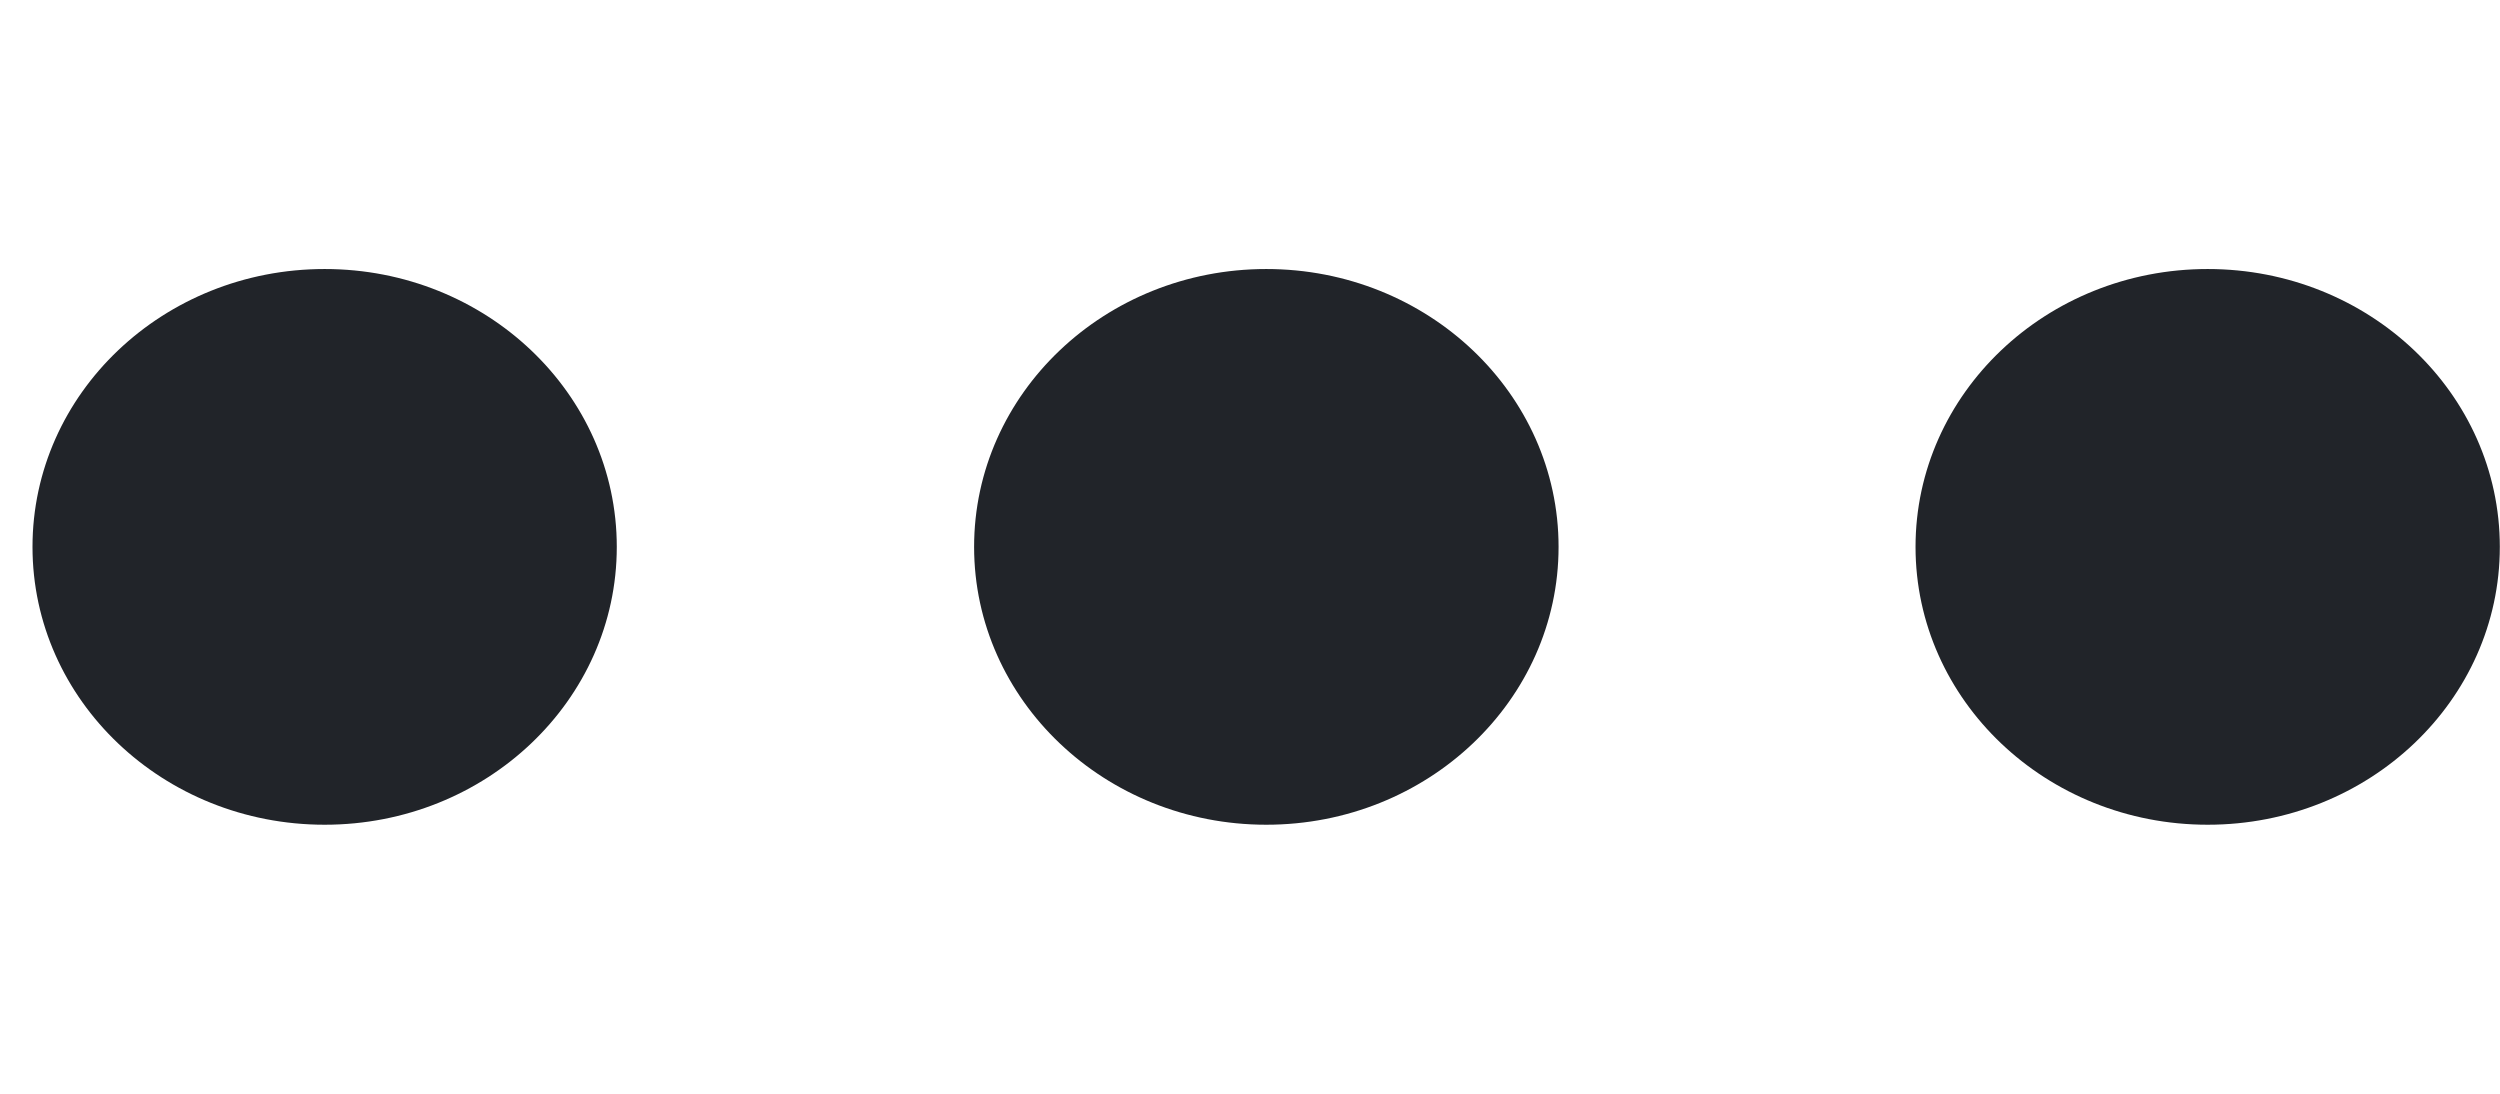<svg width="16" height="7" viewBox="0 0 14 5" fill="none" xmlns="http://www.w3.org/2000/svg">
<path d="M1.818 0.944C0.914 0.944 0.182 1.641 0.182 2.5C0.182 3.359 0.914 4.056 1.818 4.056C2.722 4.056 3.454 3.359 3.454 2.5C3.454 1.641 2.722 0.944 1.818 0.944Z" fill="#212429"/>
<path d="M7.091 0.944C6.188 0.944 5.455 1.641 5.455 2.5C5.455 3.359 6.188 4.056 7.091 4.056C7.995 4.056 8.728 3.359 8.728 2.5C8.728 1.641 7.995 0.944 7.091 0.944Z" fill="#212429"/>
<path d="M12.363 0.944C11.459 0.944 10.727 1.641 10.727 2.5C10.727 3.359 11.459 4.056 12.363 4.056C13.267 4.056 13.999 3.359 13.999 2.5C13.999 1.641 13.267 0.944 12.363 0.944Z" fill="#212429"/>
</svg>
